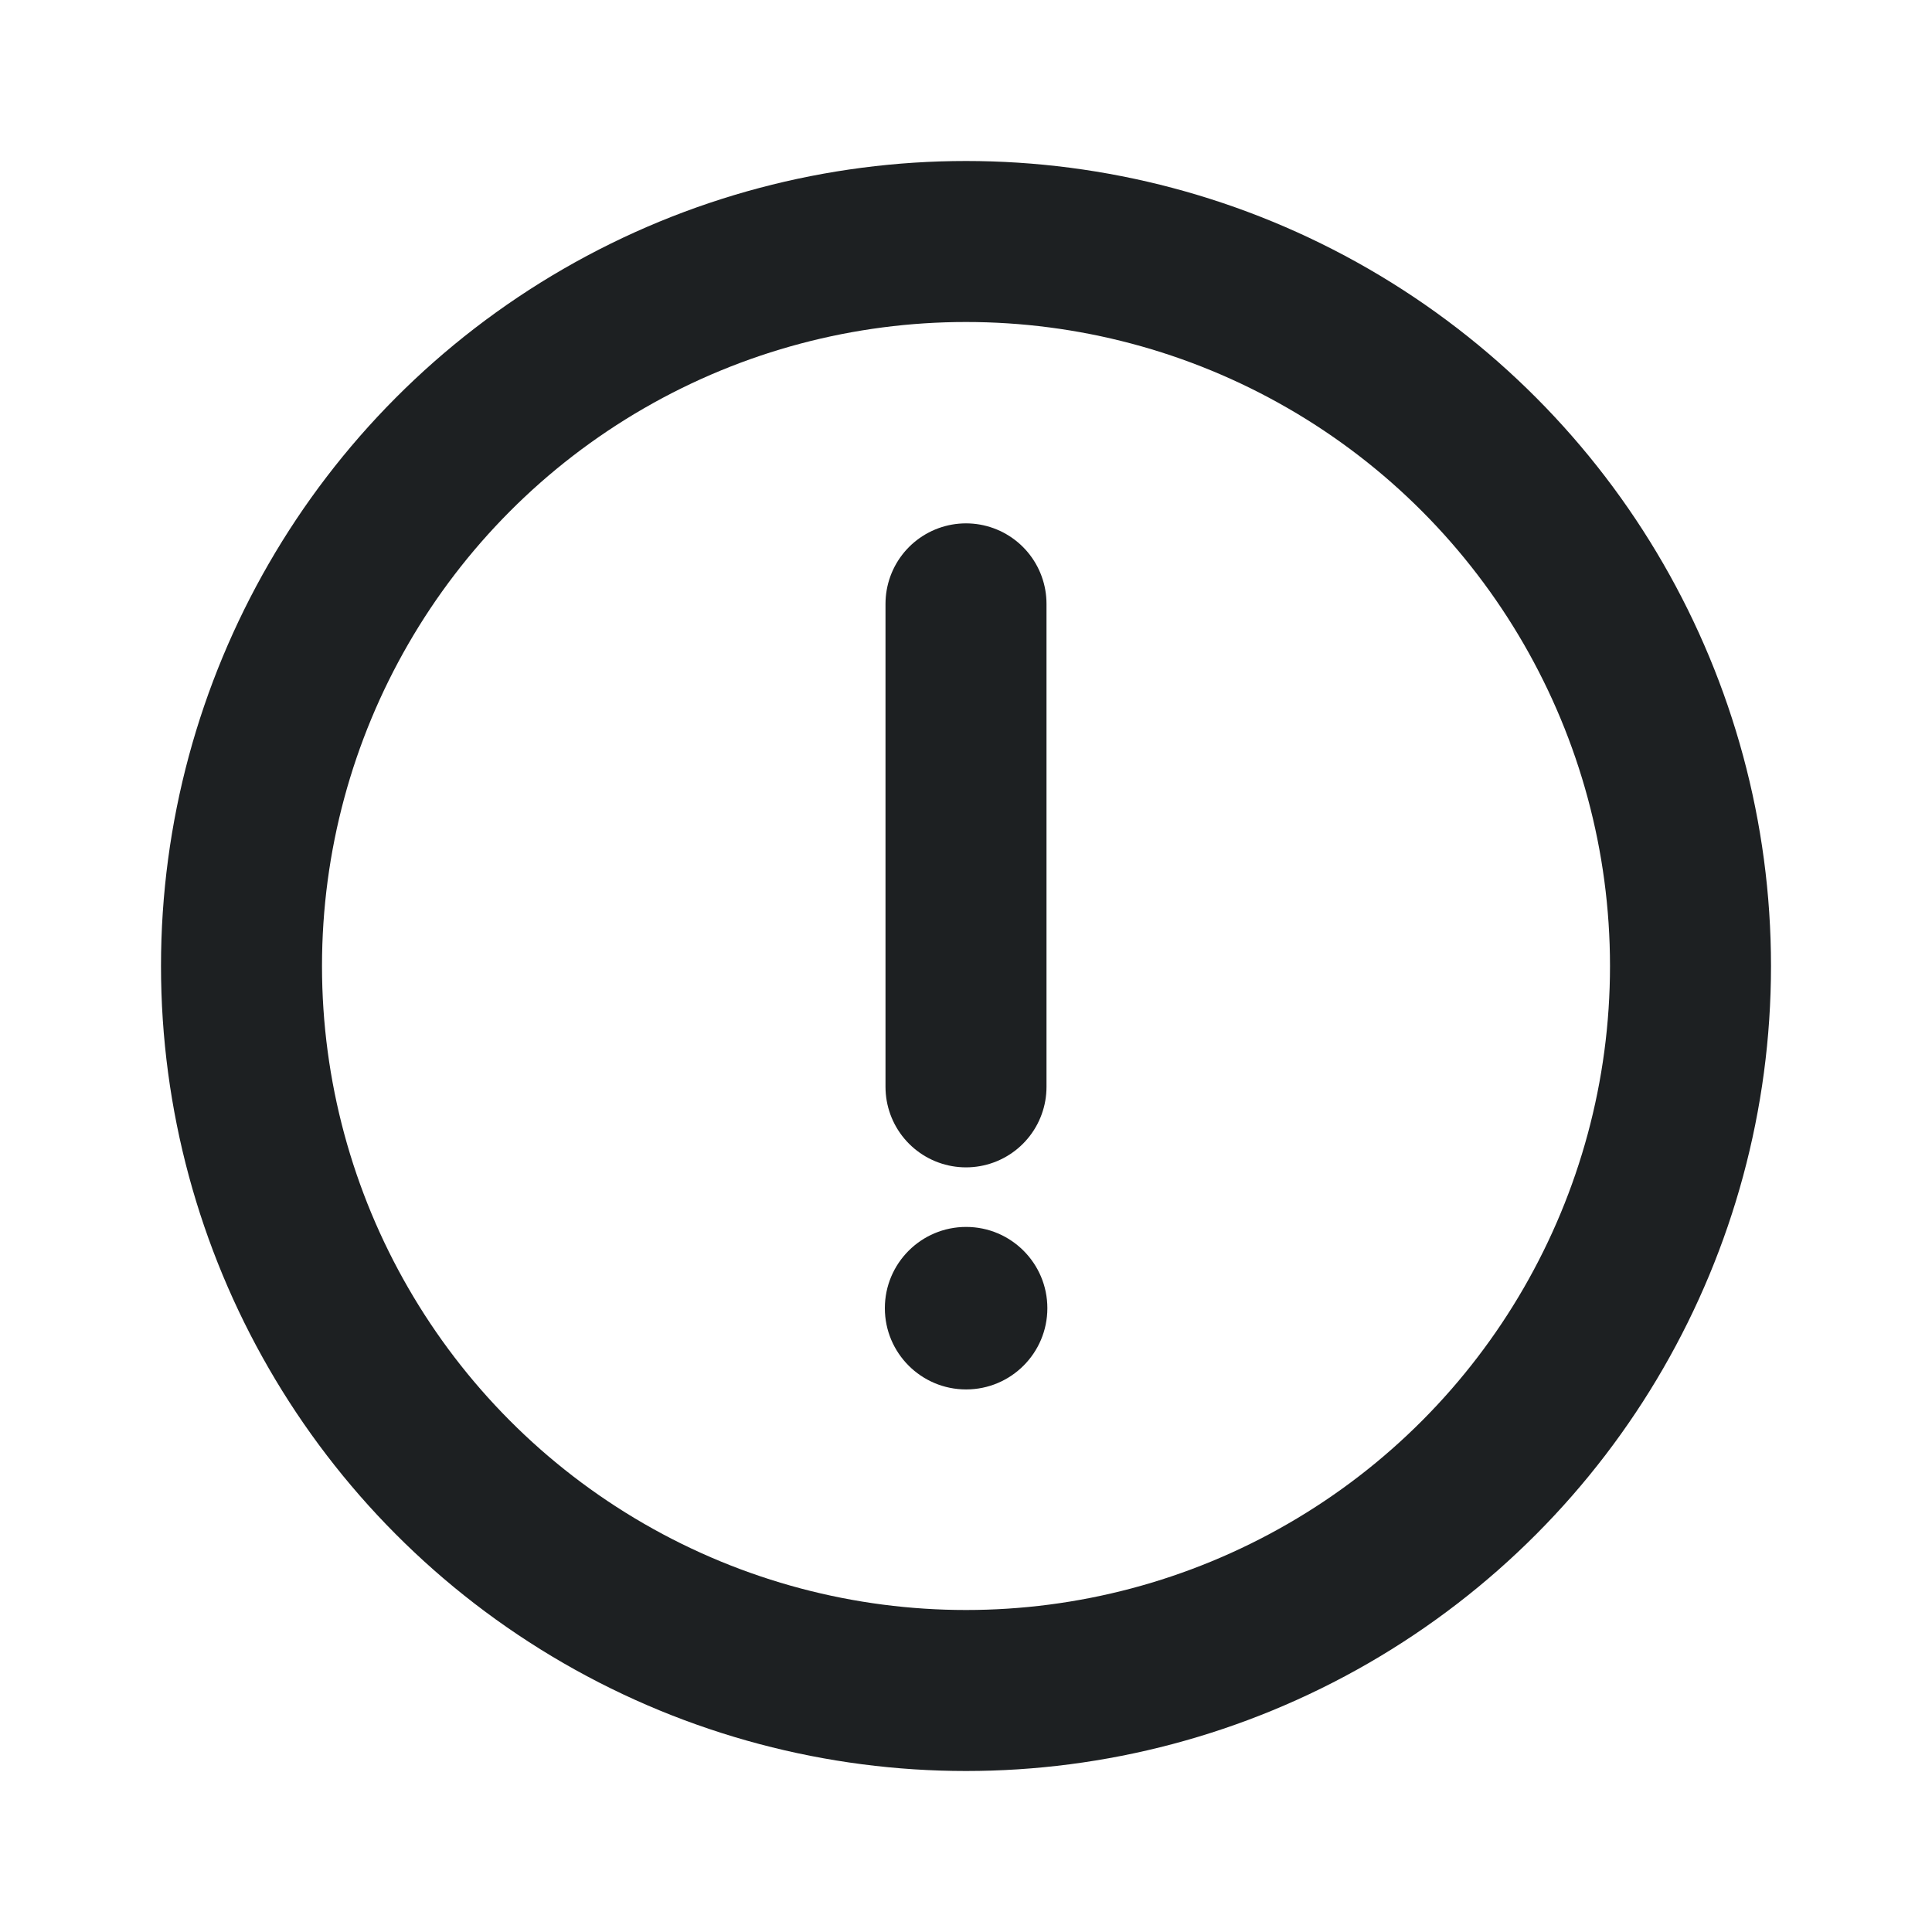 <svg width="18" height="18" viewBox="0 0 18 18" fill="none" xmlns="http://www.w3.org/2000/svg">
<path d="M9 10.126L9 5.626" stroke="#1D2022" stroke-width="1.5" stroke-linecap="round" stroke-linejoin="round"/>
<circle cx="9" cy="9" r="6.75" transform="rotate(-180 9 9)" stroke="#1D2022" stroke-width="1.5"/>
<circle cx="0.757" cy="0.757" r="0.757" transform="matrix(-1 -8.74228e-08 -8.74228e-08 1 9.758 11.431)" fill="#1D2022"/>
</svg>
